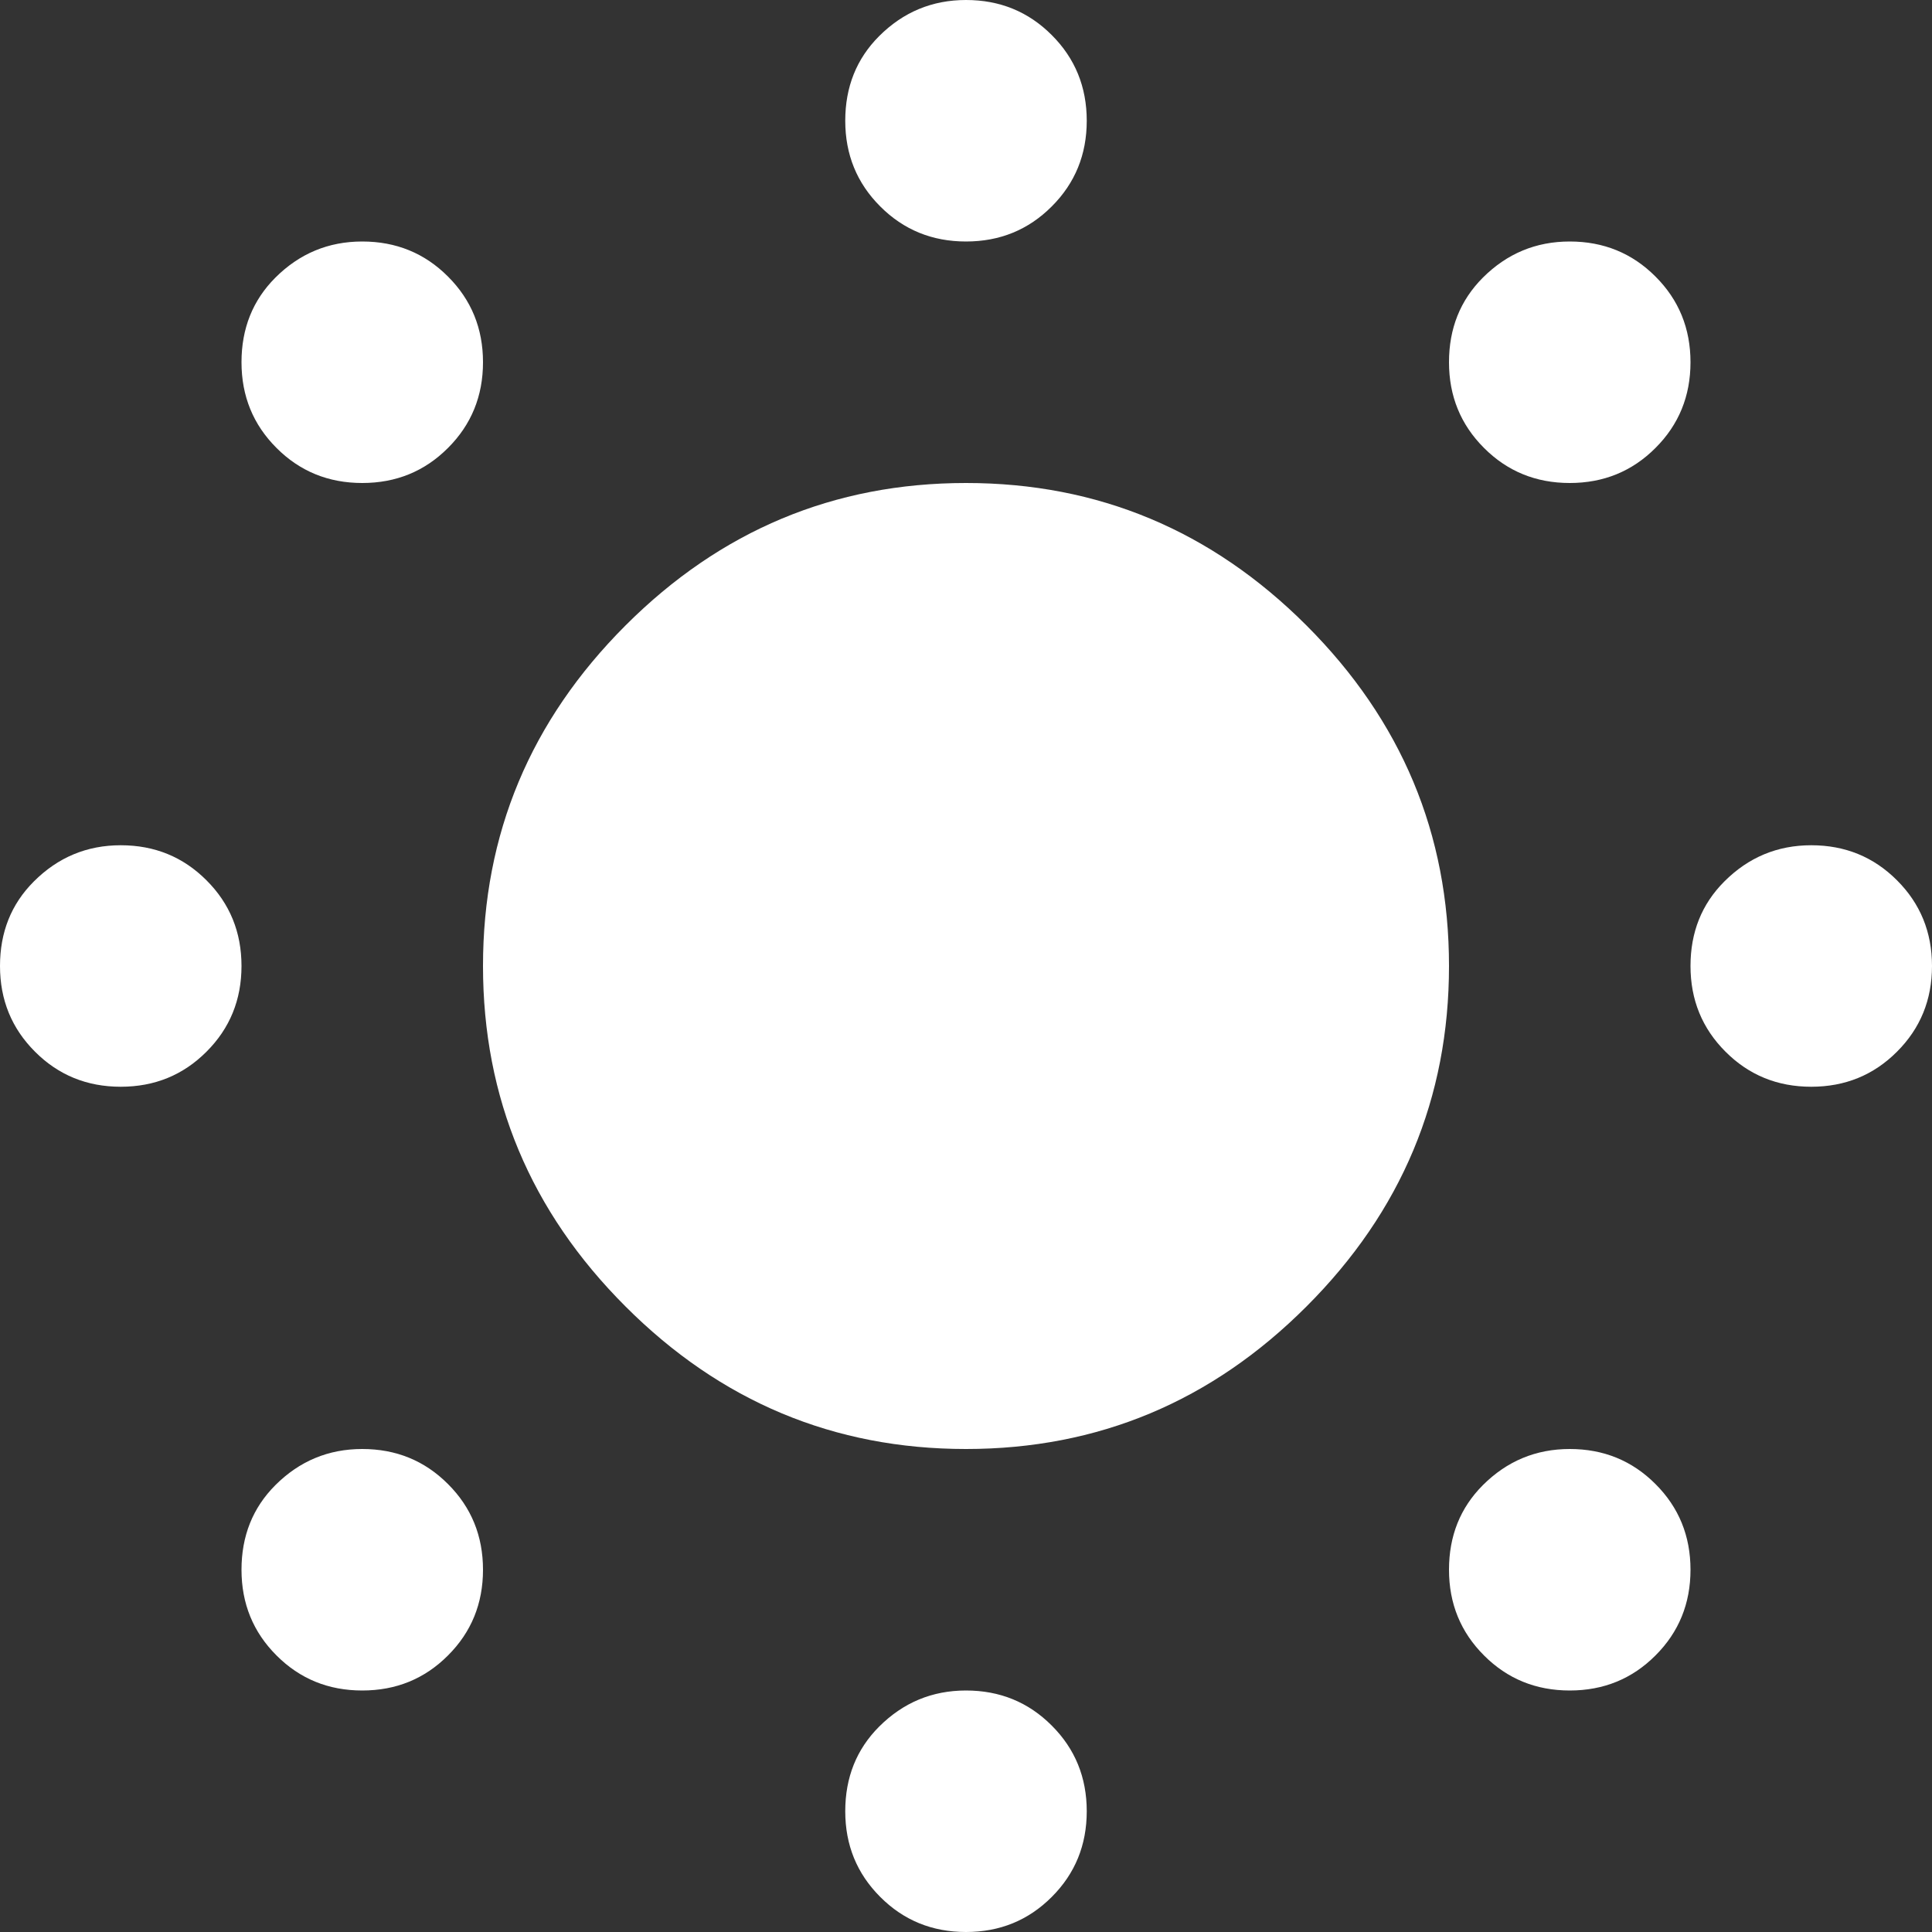 <?xml version="1.0" encoding="UTF-8"?>
<svg width="30px" height="30px" viewBox="0 0 30 30" version="1.1" xmlns="http://www.w3.org/2000/svg" xmlns:xlink="http://www.w3.org/1999/xlink">
    <rect x="0" y="0" width="30" height="30" fill="#333333" stroke="none"/>
    <!-- Generator: Sketch 53.2 (72643) - https://sketchapp.com -->
    <title>icon_sun</title>
    <desc>Created with Sketch.</desc>
    <g id="Page-1" stroke="none" stroke-width="1" fill="none" fill-rule="evenodd">
        <g id="01---Home-Light" transform="translate(-1275, -52)" fill="#FFFFFF">
            <path d="M1288.65,52.562 C1289.025,52.187 1289.475,52 1290,52 C1290.525,52 1290.969,52.181 1291.331,52.544 C1291.694,52.906 1291.875,53.35 1291.875,53.875 C1291.875,54.4 1291.694,54.844 1291.331,55.206 C1290.969,55.569 1290.525,55.75 1290,55.75 C1289.475,55.75 1289.031,55.569 1288.669,55.206 C1288.306,54.844 1288.125,54.4 1288.125,53.875 C1288.125,53.35 1288.3,52.913 1288.65,52.562 Z M1279.275,56.312 C1279.65,55.937 1280.1,55.75 1280.625,55.75 C1281.15,55.75 1281.594,55.931 1281.956,56.294 C1282.319,56.656 1282.5,57.1 1282.5,57.625 C1282.5,58.15 1282.319,58.594 1281.956,58.956 C1281.594,59.319 1281.15,59.5 1280.625,59.5 C1280.1,59.5 1279.656,59.319 1279.294,58.956 C1278.931,58.594 1278.75,58.15 1278.75,57.625 C1278.75,57.1 1278.925,56.663 1279.275,56.312 Z M1298.025,56.312 C1298.4,55.937 1298.85,55.75 1299.375,55.75 C1299.9,55.75 1300.344,55.931 1300.706,56.294 C1301.069,56.656 1301.25,57.1 1301.25,57.625 C1301.25,58.15 1301.069,58.594 1300.706,58.956 C1300.344,59.319 1299.9,59.5 1299.375,59.5 C1298.85,59.5 1298.406,59.319 1298.044,58.956 C1297.681,58.594 1297.5,58.15 1297.5,57.625 C1297.5,57.1 1297.675,56.663 1298.025,56.312 Z M1284.713,61.712 C1286.188,60.237 1287.95,59.5 1290,59.5 C1292.05,59.5 1293.812,60.237 1295.287,61.712 C1296.763,63.188 1297.5,64.95 1297.5,67 C1297.5,69.05 1296.763,70.812 1295.287,72.287 C1293.812,73.763 1292.05,74.5 1290,74.5 C1287.95,74.5 1286.188,73.763 1284.713,72.287 C1283.237,70.812 1282.5,69.05 1282.5,67 C1282.5,64.95 1283.237,63.188 1284.713,61.712 Z M1275.525,65.688 C1275.9,65.312 1276.35,65.125 1276.875,65.125 C1277.4,65.125 1277.844,65.306 1278.206,65.669 C1278.569,66.031 1278.75,66.475 1278.75,67 C1278.75,67.525 1278.569,67.969 1278.206,68.331 C1277.844,68.694 1277.4,68.875 1276.875,68.875 C1276.35,68.875 1275.906,68.694 1275.544,68.331 C1275.181,67.969 1275,67.525 1275,67 C1275,66.475 1275.175,66.038 1275.525,65.688 Z M1301.775,65.688 C1302.15,65.312 1302.6,65.125 1303.125,65.125 C1303.65,65.125 1304.094,65.306 1304.456,65.669 C1304.819,66.031 1305,66.475 1305,67 C1305,67.525 1304.819,67.969 1304.456,68.331 C1304.094,68.694 1303.65,68.875 1303.125,68.875 C1302.6,68.875 1302.156,68.694 1301.794,68.331 C1301.431,67.969 1301.25,67.525 1301.25,67 C1301.25,66.475 1301.425,66.038 1301.775,65.688 Z M1279.275,75.062 C1279.65,74.687 1280.1,74.5 1280.625,74.5 C1281.15,74.5 1281.594,74.681 1281.956,75.044 C1282.319,75.406 1282.5,75.85 1282.5,76.375 C1282.5,76.9 1282.319,77.344 1281.956,77.706 C1281.594,78.069 1281.15,78.25 1280.625,78.25 C1280.1,78.25 1279.656,78.069 1279.294,77.706 C1278.931,77.344 1278.75,76.9 1278.75,76.375 C1278.75,75.85 1278.925,75.413 1279.275,75.062 Z M1298.025,75.062 C1298.4,74.687 1298.85,74.5 1299.375,74.5 C1299.9,74.5 1300.344,74.681 1300.706,75.044 C1301.069,75.406 1301.25,75.85 1301.25,76.375 C1301.25,76.9 1301.069,77.344 1300.706,77.706 C1300.344,78.069 1299.9,78.25 1299.375,78.25 C1298.85,78.25 1298.406,78.069 1298.044,77.706 C1297.681,77.344 1297.5,76.9 1297.5,76.375 C1297.5,75.85 1297.675,75.413 1298.025,75.062 Z M1288.65,78.812 C1289.025,78.437 1289.475,78.25 1290,78.25 C1290.525,78.25 1290.969,78.431 1291.331,78.794 C1291.694,79.156 1291.875,79.6 1291.875,80.125 C1291.875,80.65 1291.694,81.094 1291.331,81.456 C1290.969,81.819 1290.525,82 1290,82 C1289.475,82 1289.031,81.819 1288.669,81.456 C1288.306,81.094 1288.125,80.65 1288.125,80.125 C1288.125,79.6 1288.3,79.163 1288.65,78.812 Z" id="icon_sun"></path>
        </g>
    </g>
</svg>